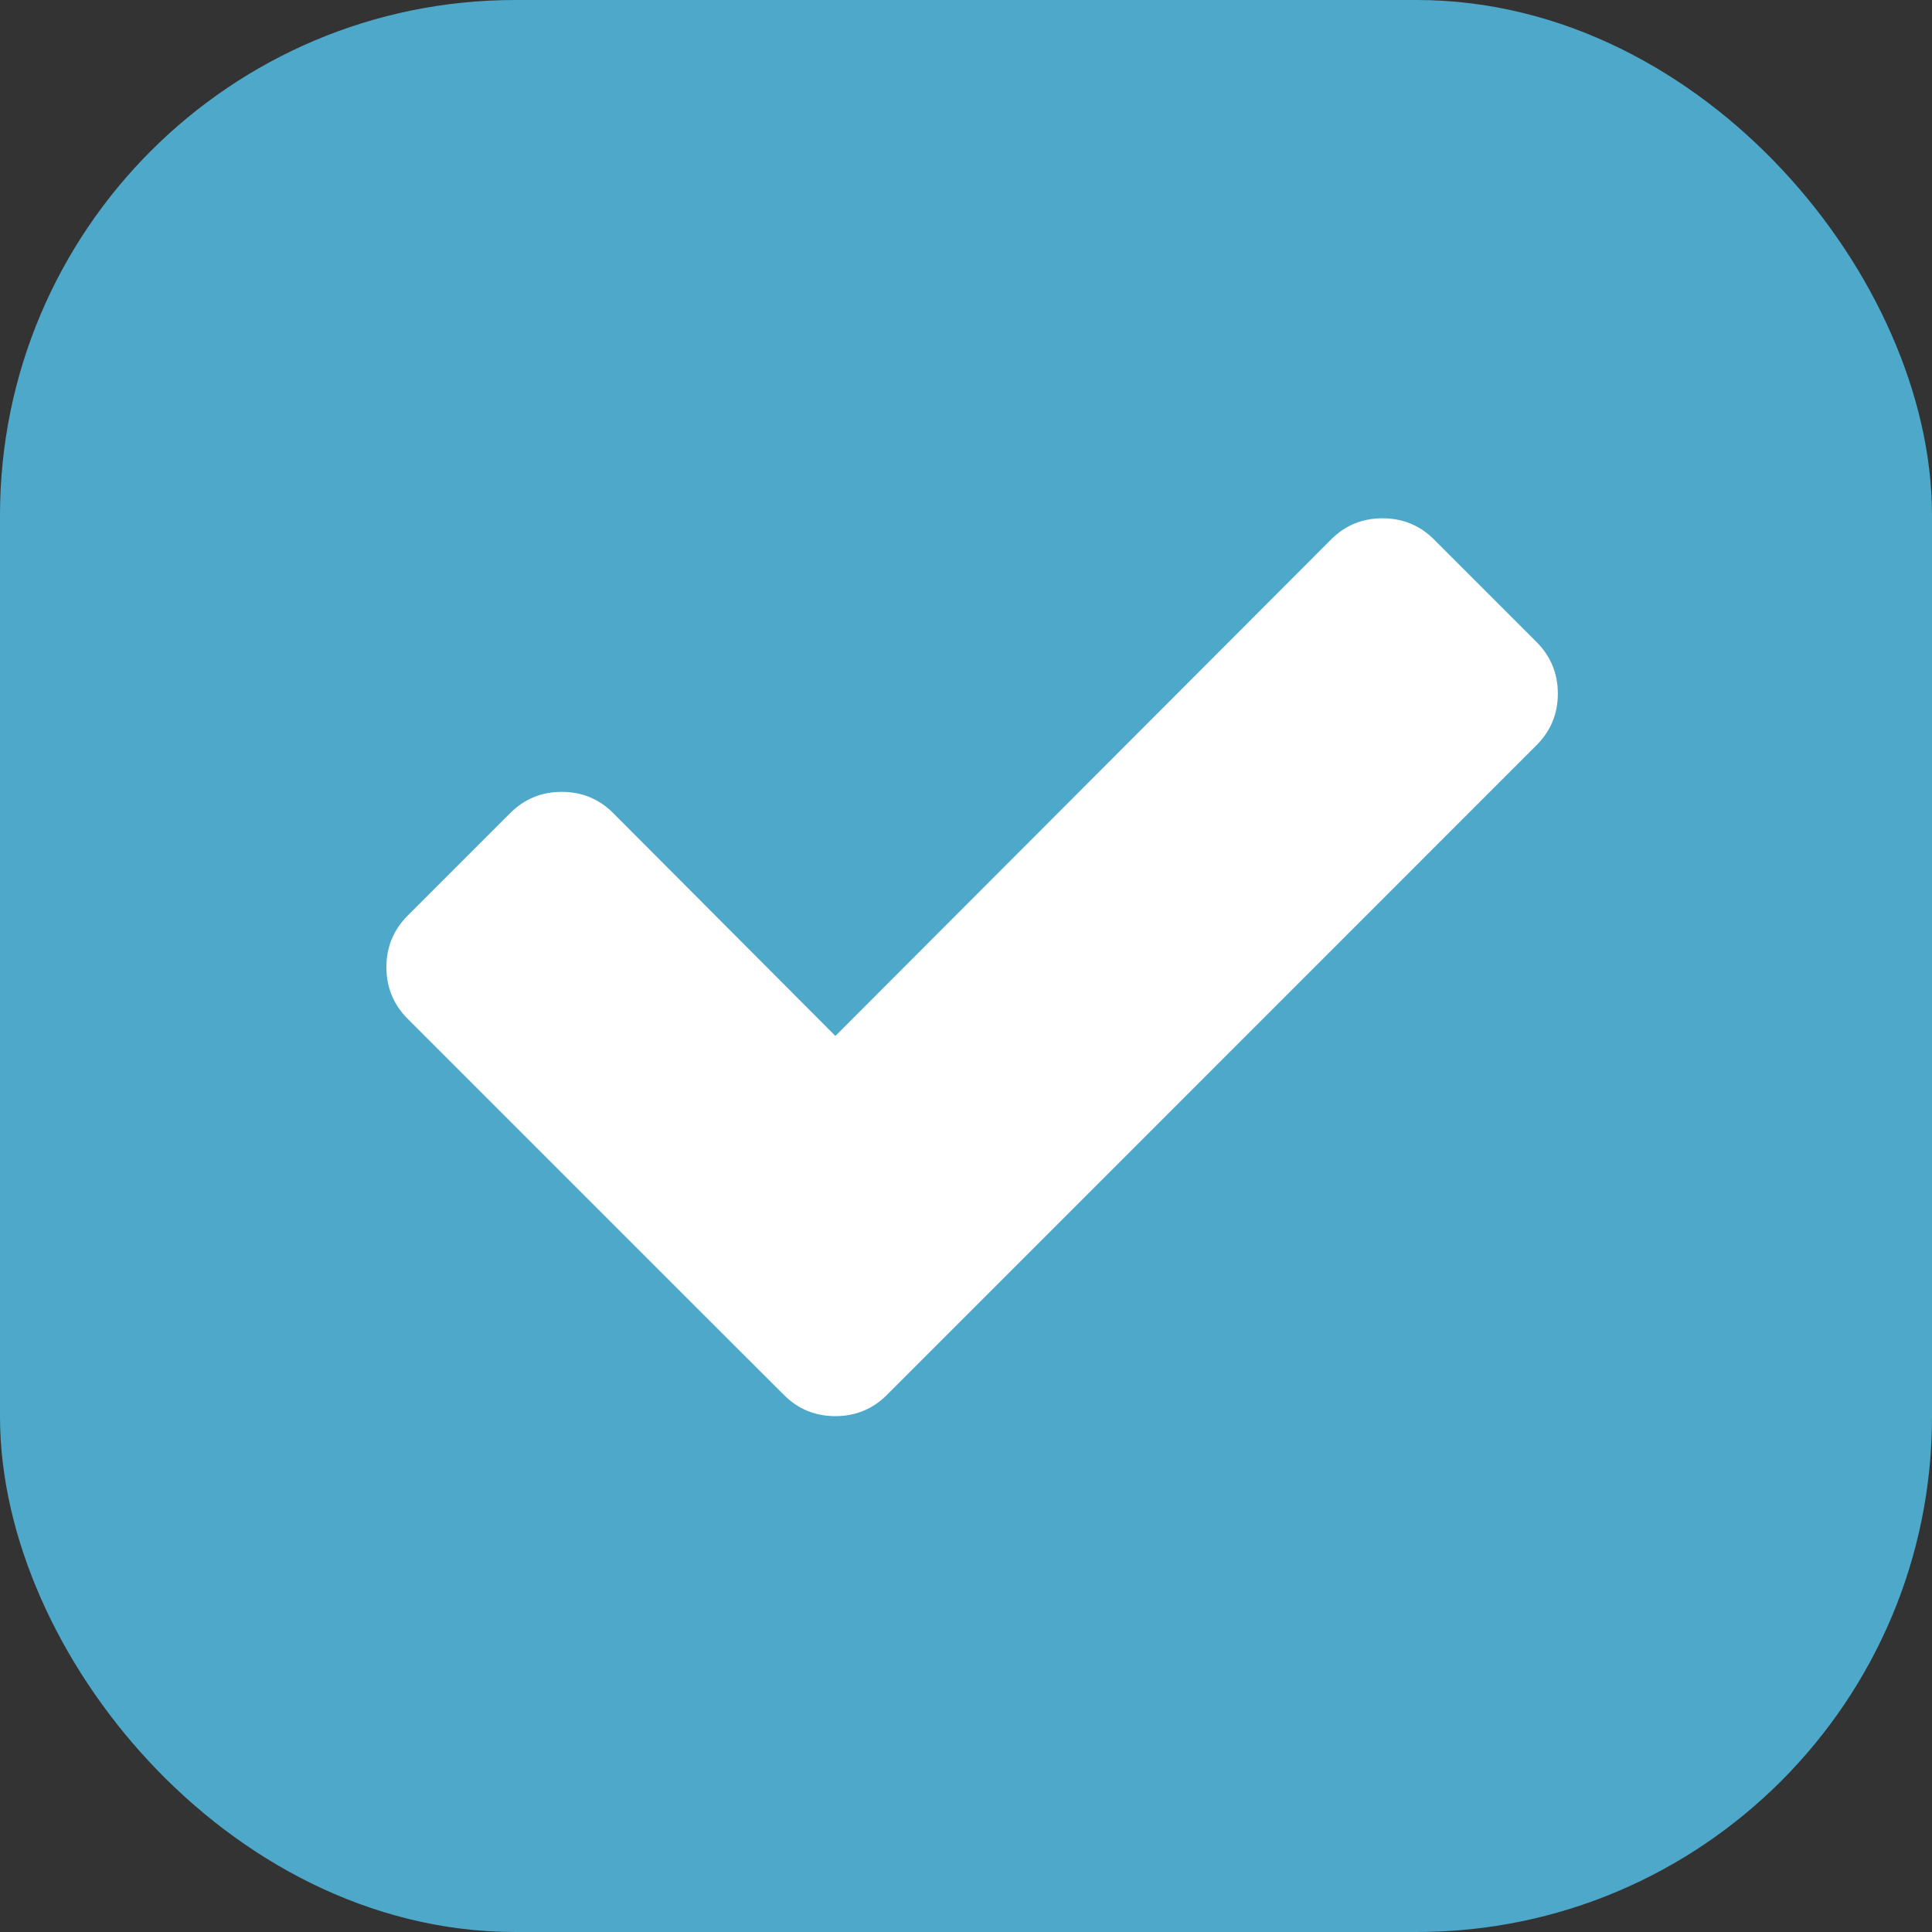 <svg width="15" height="15" viewBox="0 0 15 15" fill="none" xmlns="http://www.w3.org/2000/svg">
        <rect x="0" y="0" width="15" height="15" fill="#333333" stroke="none"/>
        <rect x="0.5" y="0.5" width="14" height="14" rx="3.5" fill="#4EA8CA" stroke="#4EA8CA"/>
        <path d="M11.931 4.986L11.133 4.188C11.024 4.079 10.89 4.024 10.734 4.024C10.577 4.024 10.444 4.079 10.335 4.188L6.486 8.043L4.76 6.312C4.651 6.203 4.518 6.148 4.361 6.148C4.205 6.148 4.072 6.203 3.962 6.312L3.164 7.11C3.055 7.22 3 7.353 3 7.509C3 7.666 3.055 7.799 3.164 7.909L5.288 10.033L6.087 10.831C6.196 10.94 6.329 10.995 6.486 10.995C6.642 10.995 6.775 10.94 6.885 10.831L7.683 10.033L11.931 5.784C12.04 5.675 12.095 5.542 12.095 5.385C12.095 5.229 12.04 5.096 11.931 4.986Z" fill="white"/>
        </svg>